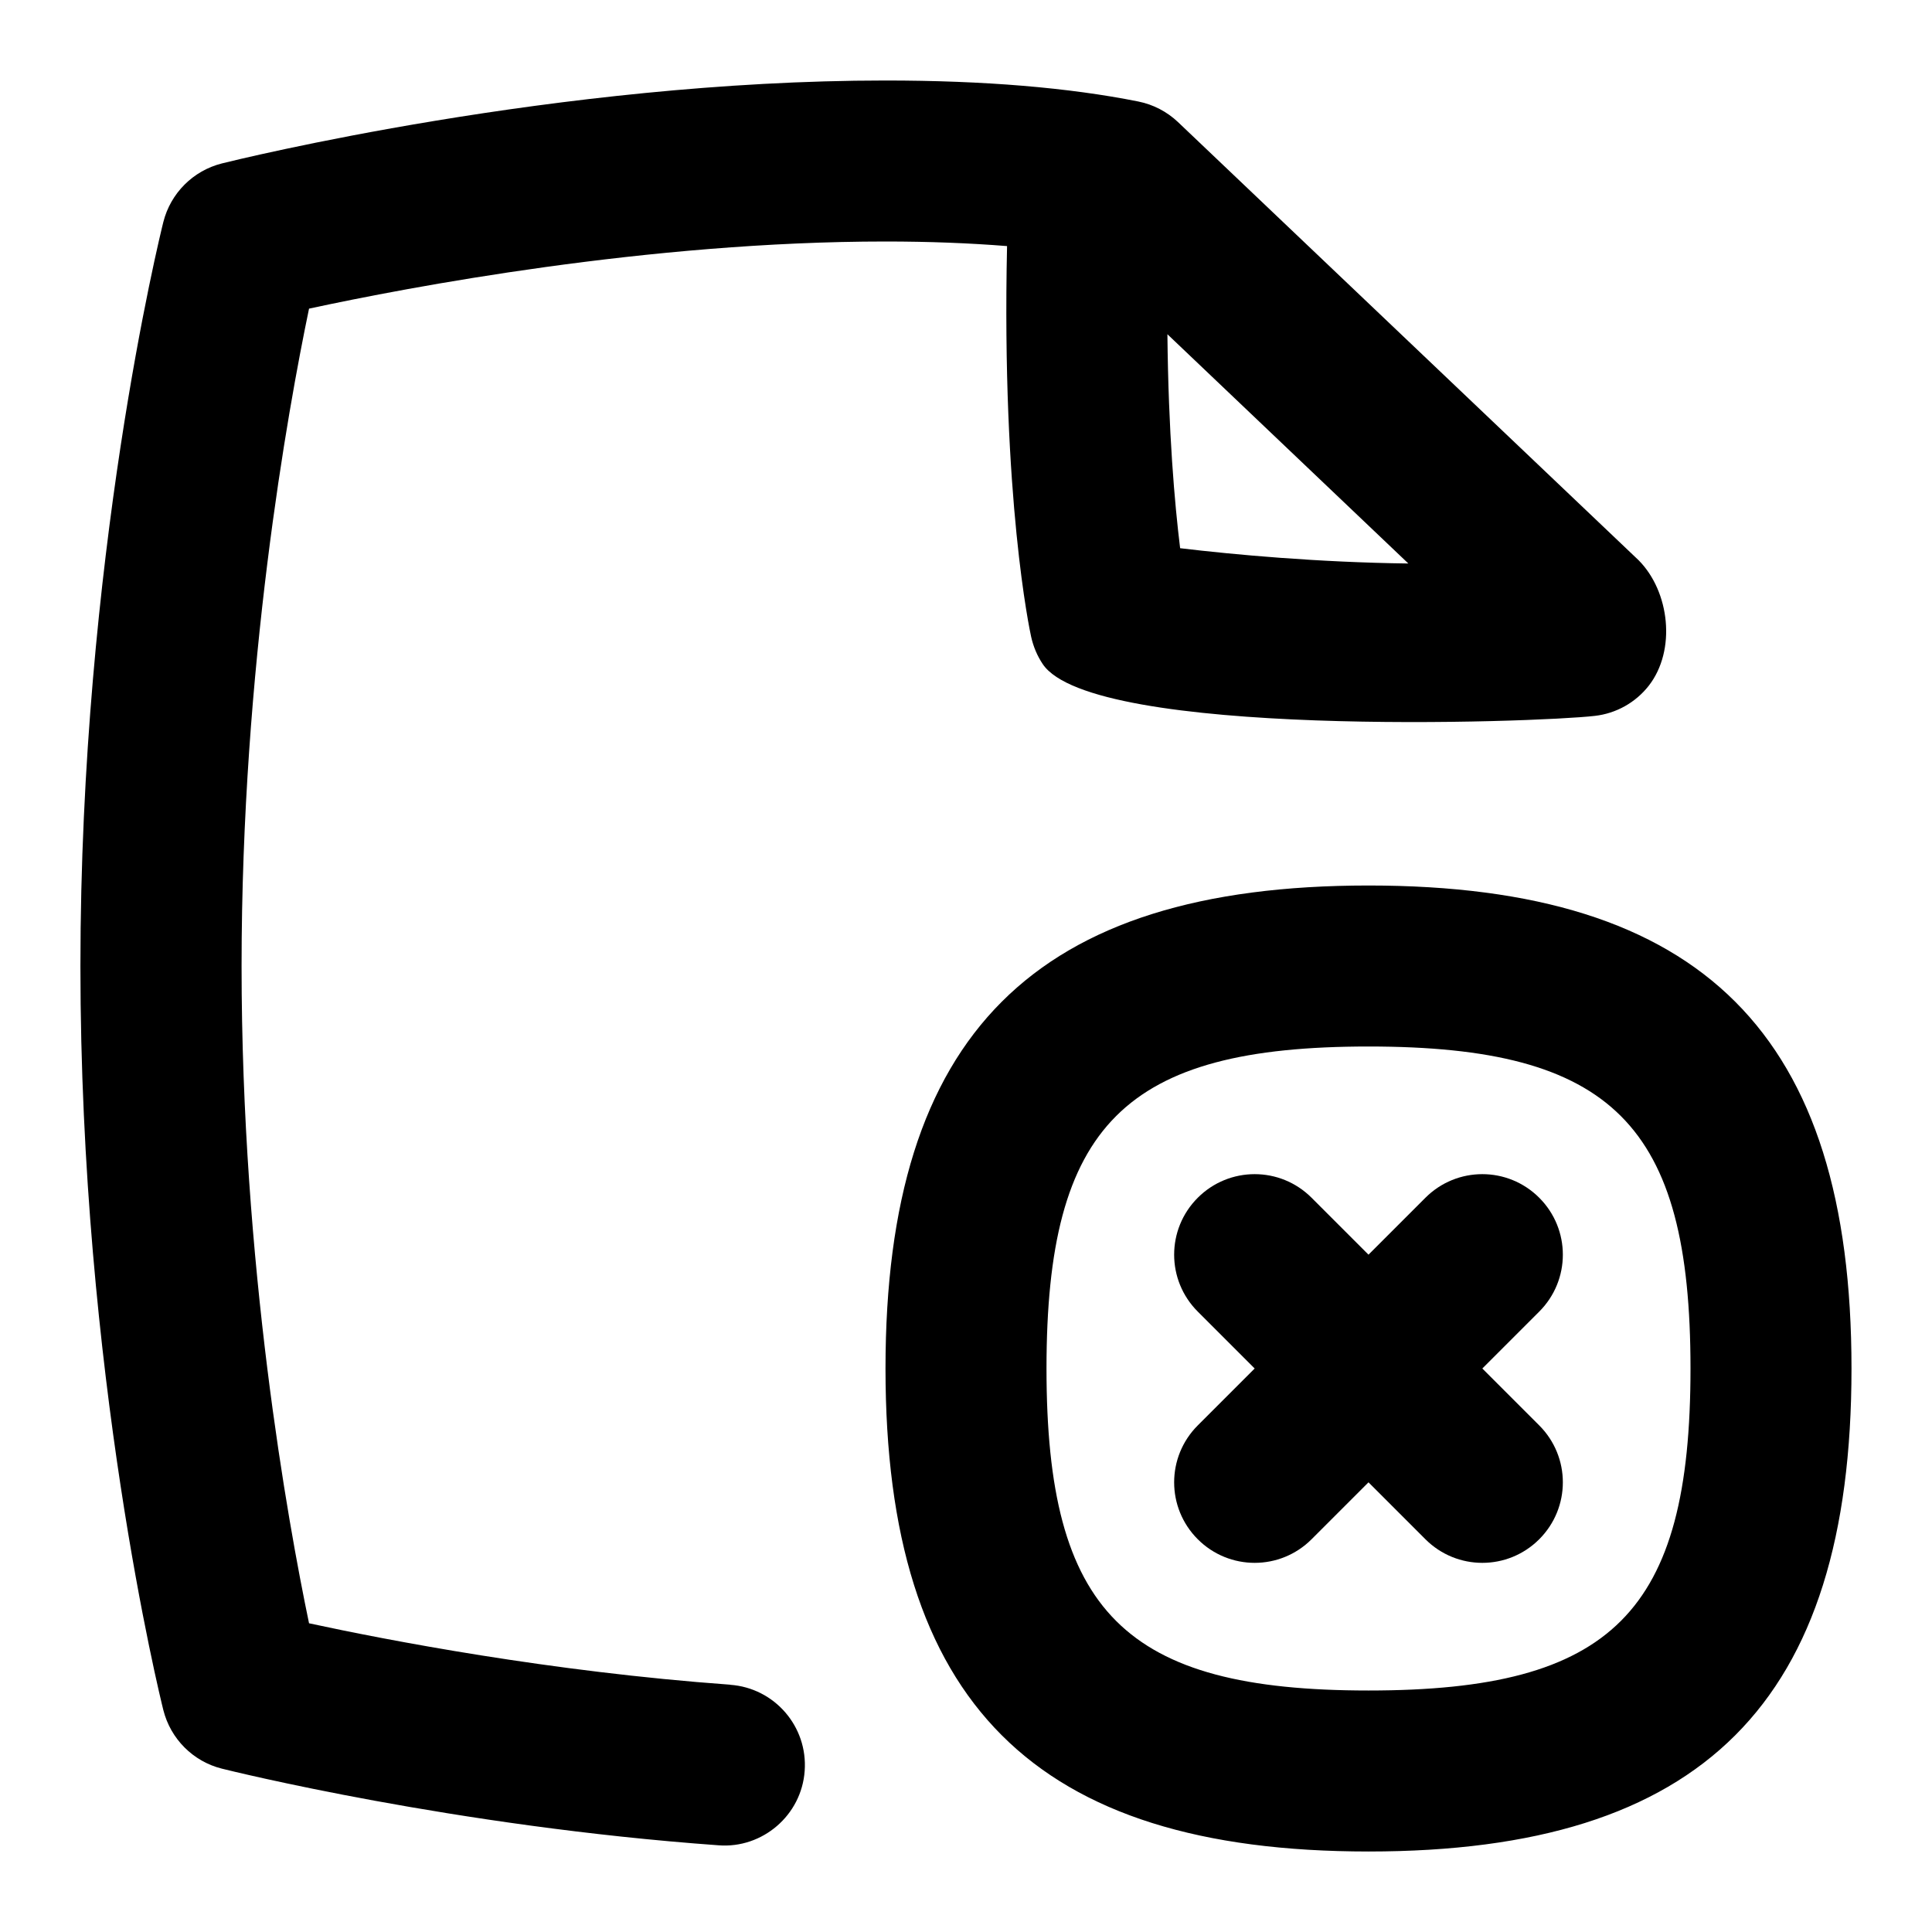 <svg id="Layer_1" viewBox="0 0 24 24" xmlns="http://www.w3.org/2000/svg" data-name="Layer 1"><path d="m9.072 20.928c-2.237-.162-4.266-.554-5.233-.763-.265-1.271-.838-4.451-.838-8.165s.573-6.894.838-8.166c1.238-.267 4.215-.834 7.162-.834.539 0 1.046.02 1.509.057-.069 3.141.283 4.78.299 4.852.027.122.075.237.144.34.617.924 6.138.728 6.858.644.265-.03.506-.165.67-.374.344-.441.261-1.17-.125-1.559l-5.722-5.443c-.137-.13-.308-.219-.493-.256-.863-.173-1.92-.261-3.141-.261-4.076 0-8.074.988-8.243 1.03-.358.09-.638.37-.728.728-.042.168-1.03 4.178-1.03 9.243s.988 9.074 1.03 9.242c.09.358.37.639.728.728.116.029 2.889.716 6.17.952.544.042 1.031-.373 1.069-.925.04-.551-.375-1.03-.926-1.069zm8.423-13.928c-1.121-.014-2.167-.11-2.835-.19-.068-.552-.146-1.442-.158-2.658zm-.495 4c-4.149 0-6 1.851-6 6s1.851 6 6 6 6-1.851 6-6-1.851-6-6-6zm0 10c-3.028 0-4-.972-4-4s.972-4 4-4 4 .972 4 4-.972 4-4 4zm2.121-4.707-.707.707.707.707c.391.391.391 1.023 0 1.414s-1.023.391-1.414 0l-.707-.707-.707.707c-.391.391-1.023.391-1.414 0s-.391-1.023 0-1.414l.707-.707-.707-.707c-.391-.391-.391-1.023 0-1.414s1.023-.391 1.414 0l.707.707.707-.707c.391-.391 1.023-.391 1.414 0s.391 1.023 0 1.414z"/></svg>